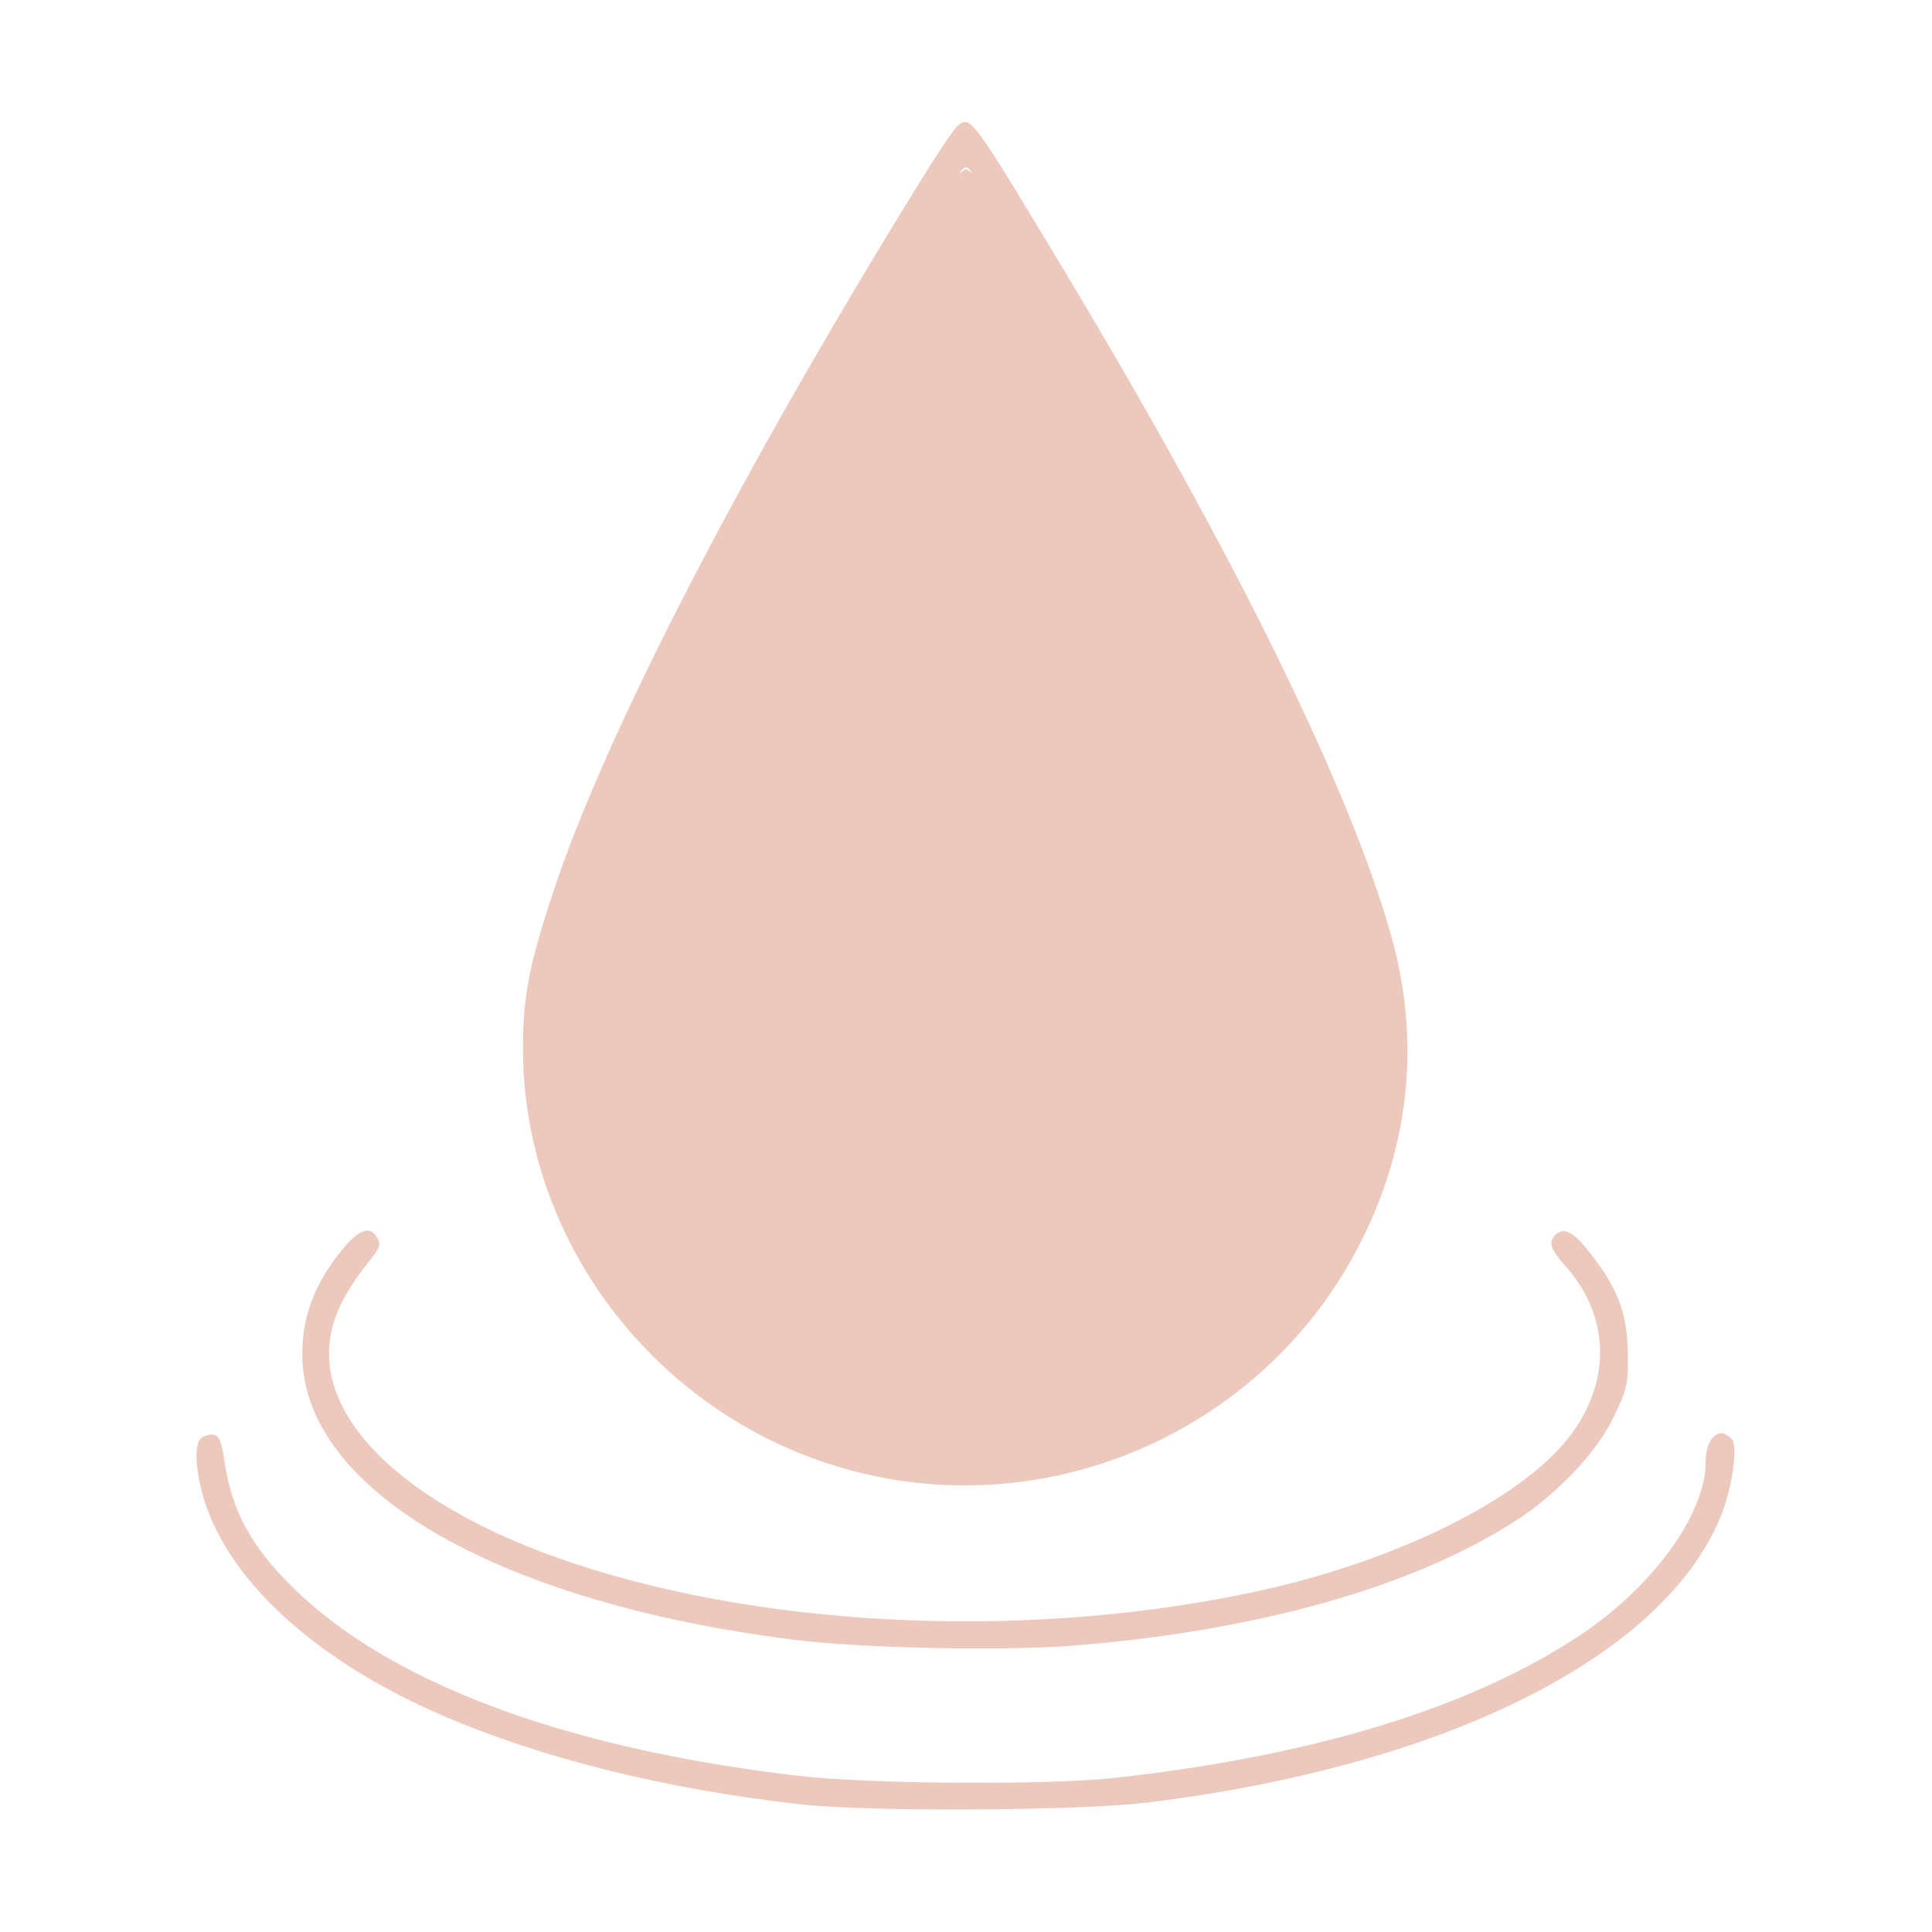 <svg width="80" height="80" viewBox="0 0 80 80" fill="none" xmlns="http://www.w3.org/2000/svg">
<path d="M39.656 5.203C39.516 5.312 38.781 6.406 38.016 7.656C30.688 19.516 25.047 30.438 22.906 36.938C21.906 39.953 21.641 41.312 21.656 43.516C21.703 51.891 27.781 59.297 36.094 61.094C44.297 62.875 52.766 58.781 56.453 51.219C58.406 47.234 58.797 42.984 57.609 38.75C55.891 32.656 51.125 22.953 44.141 11.328C40.234 4.828 40.188 4.766 39.656 5.203ZM43.031 11.719C46.469 17.469 48.859 21.766 51.266 26.562C54.406 32.844 56.188 37.312 56.891 40.688C57.547 43.875 57.016 47.422 55.391 50.703C53.266 55 49.719 58.078 45.234 59.516C43.125 60.203 41.734 60.375 39.172 60.266C37.469 60.203 36.609 60.094 35.5 59.781C28.031 57.719 22.812 50.984 22.812 43.422C22.812 41.453 23.125 39.875 24.031 37.188C26.141 30.969 31.281 20.922 38.094 9.734C39.906 6.766 39.922 6.734 40.188 7.078C40.344 7.266 41.609 9.359 43.031 11.719Z" fill="#EDC9BD"/>
<path d="M14.297 51.594C12.984 53.125 12.422 54.703 12.531 56.469C12.891 61.891 20.844 66.375 32.812 67.891C35.531 68.25 41.562 68.375 44.453 68.141C52.094 67.531 58.562 65.703 62.812 62.938C64.5 61.844 66.156 60.094 66.828 58.656C67.375 57.516 67.422 57.312 67.406 56.094C67.391 54.484 67.047 53.484 66.016 52.109C65.219 51.047 64.812 50.797 64.453 51.094C64.094 51.391 64.172 51.703 64.781 52.375C66.688 54.484 66.75 57.25 64.938 59.547C62.953 62.078 57.922 64.578 52.344 65.828C43.031 67.906 32.016 67.484 23.75 64.734C16.609 62.359 12.734 58.5 13.797 54.828C14.047 54 14.5 53.203 15.359 52.125C15.734 51.672 15.781 51.531 15.625 51.266C15.359 50.766 14.922 50.875 14.297 51.594Z" fill="#EDC9BD"/>
<path d="M8.313 59.562C8.063 59.812 8.078 60.672 8.359 61.781C9.281 65.297 12.953 68.719 18.312 71.031C22.438 72.812 27.578 74.094 33.203 74.719C36.078 75.031 44.641 74.984 47.5 74.641C59.75 73.141 68.781 68.656 71.219 62.875C71.703 61.719 71.984 59.922 71.719 59.609C71.219 59 70.625 59.516 70.625 60.578C70.609 62.719 68.422 65.719 65.438 67.703C60.906 70.719 54.375 72.719 46.094 73.625C43.359 73.922 35.906 73.875 33.047 73.531C23.281 72.391 15.953 69.625 11.953 65.562C10.406 64 9.625 62.562 9.328 60.703C9.172 59.656 9.078 59.453 8.828 59.406C8.656 59.391 8.422 59.453 8.313 59.562Z" fill="#EDC9BD"/>
<path d="M57.5 42.5C57.5 56.859 44.418 61 40 61C35.582 61 22.5 56.859 22.5 42.5C22.5 37.362 26.215 31.739 28.5 26.5C32.6 17.097 36.789 8.927 40 7C42.656 8.594 46.453 15.485 50 23C54.5 29.5 56.094 36.64 57.5 42.5Z" fill="#EDC9BD"/>
</svg>

